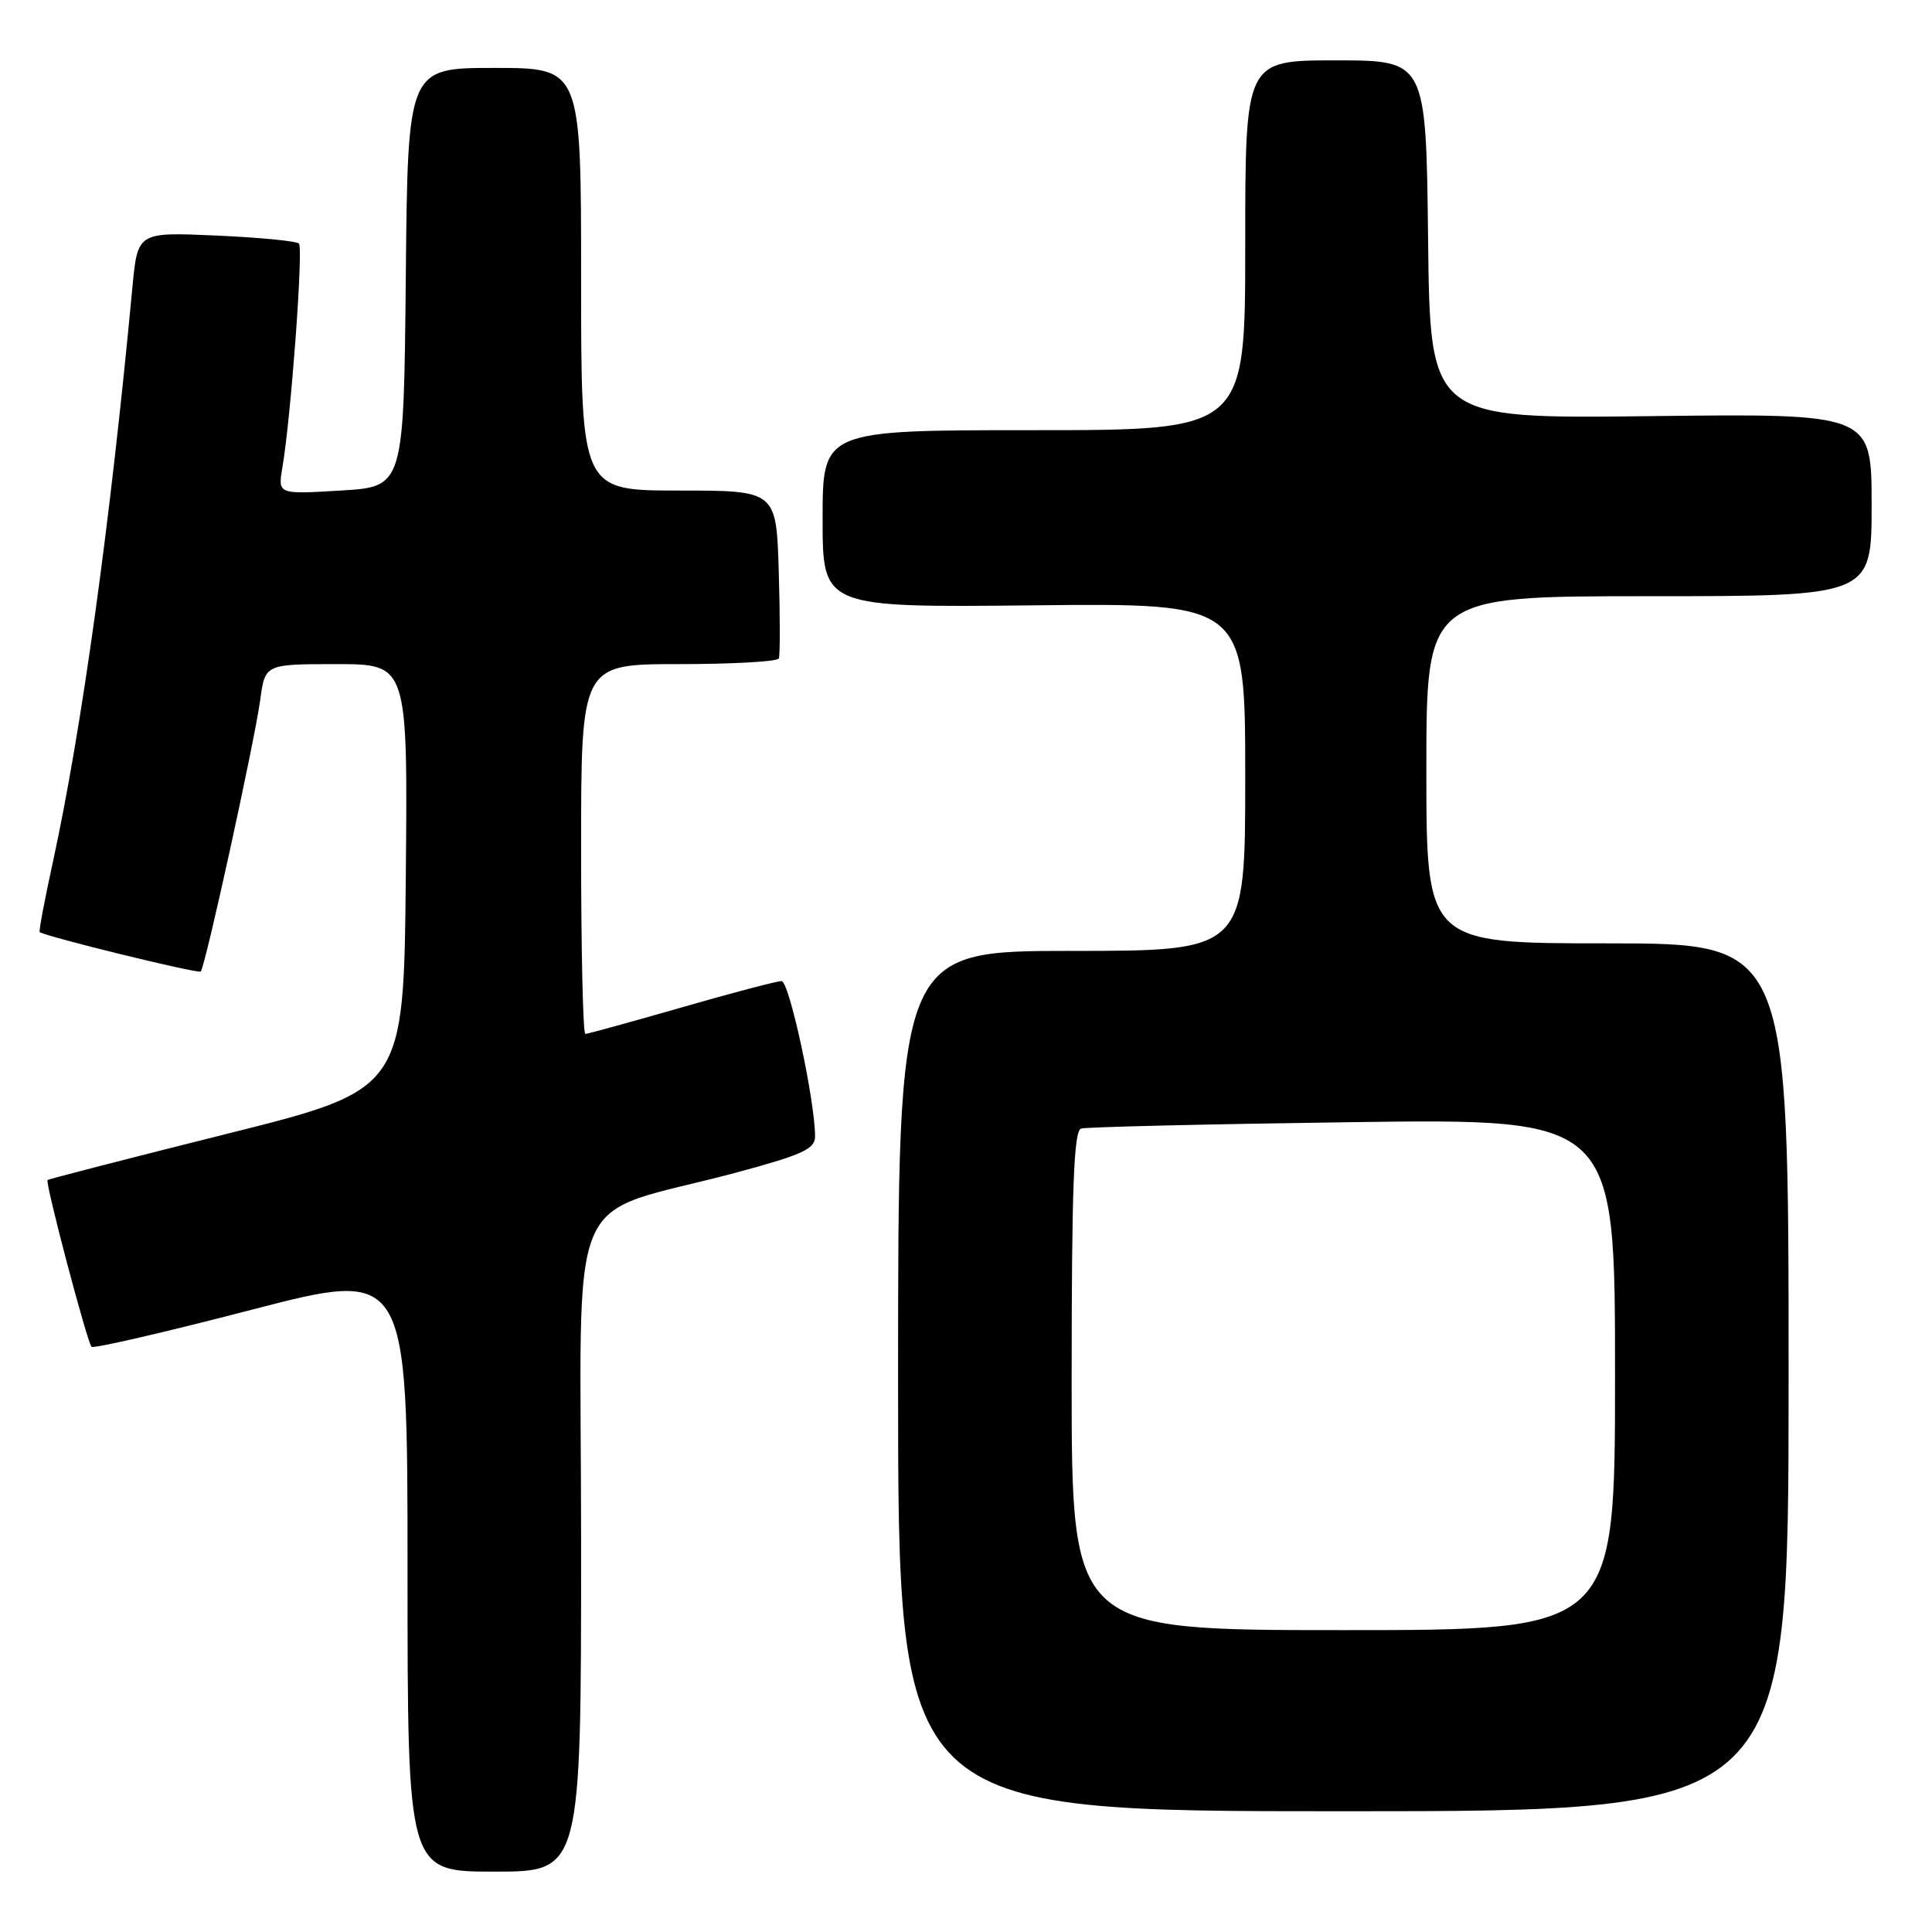 <?xml version="1.0" encoding="UTF-8" standalone="no"?>
<!DOCTYPE svg PUBLIC "-//W3C//DTD SVG 1.1//EN" "http://www.w3.org/Graphics/SVG/1.1/DTD/svg11.dtd" >
<svg xmlns="http://www.w3.org/2000/svg" xmlns:xlink="http://www.w3.org/1999/xlink" version="1.1" viewBox="0 0 256 256">
 <g >
 <path fill="currentColor"
d=" M 77.00 204.58 C 77.00 155.36 74.37 161.60 97.75 155.32 C 106.35 153.00 108.00 152.24 108.00 150.59 C 108.00 145.86 104.58 130.00 103.56 130.00 C 102.94 130.00 96.97 131.57 90.28 133.50 C 83.59 135.42 77.87 137.00 77.56 137.00 C 77.25 137.00 77.00 125.97 77.00 112.50 C 77.00 88.00 77.00 88.00 89.94 88.00 C 97.06 88.00 103.02 87.66 103.20 87.25 C 103.37 86.84 103.37 81.66 103.19 75.75 C 102.87 65.00 102.87 65.00 89.94 65.00 C 77.00 65.00 77.00 65.00 77.00 37.00 C 77.00 9.00 77.00 9.00 65.52 9.00 C 54.03 9.00 54.03 9.00 53.77 36.75 C 53.50 64.50 53.50 64.50 45.16 65.00 C 36.82 65.50 36.82 65.50 37.41 62.00 C 38.55 55.35 40.21 32.88 39.61 32.27 C 39.28 31.94 34.33 31.46 28.62 31.21 C 18.23 30.75 18.23 30.75 17.54 38.12 C 14.60 69.45 10.82 96.73 7.00 114.26 C 5.91 119.26 5.12 123.42 5.26 123.51 C 6.22 124.14 26.28 129.06 26.60 128.73 C 27.19 128.14 33.71 98.36 34.48 92.75 C 35.12 88.00 35.12 88.00 44.58 88.00 C 54.03 88.00 54.03 88.00 53.77 116.19 C 53.50 144.38 53.50 144.38 30.02 150.25 C 17.11 153.48 6.44 156.23 6.30 156.36 C 5.96 156.70 11.55 177.88 12.13 178.46 C 12.39 178.72 21.92 176.52 33.30 173.56 C 54.00 168.19 54.00 168.19 54.00 208.09 C 54.00 248.00 54.00 248.00 65.50 248.00 C 77.00 248.00 77.00 248.00 77.00 204.58 Z  M 237.00 182.50 C 237.00 125.00 237.00 125.00 213.00 125.00 C 189.00 125.00 189.00 125.00 189.00 102.00 C 189.00 79.00 189.00 79.00 218.50 79.00 C 248.00 79.00 248.00 79.00 248.00 66.90 C 248.00 54.79 248.00 54.79 218.75 55.14 C 189.50 55.49 189.50 55.49 189.23 31.74 C 188.96 8.00 188.96 8.00 176.98 8.00 C 165.00 8.00 165.00 8.00 165.00 32.50 C 165.00 57.00 165.00 57.00 137.00 57.00 C 109.00 57.00 109.00 57.00 109.00 68.75 C 109.00 80.50 109.00 80.50 137.00 80.21 C 165.00 79.91 165.00 79.91 165.00 102.96 C 165.00 126.00 165.00 126.00 142.00 126.00 C 119.00 126.00 119.00 126.00 119.00 183.00 C 119.00 240.00 119.00 240.00 178.00 240.00 C 237.00 240.00 237.00 240.00 237.00 182.50 Z  M 142.00 182.97 C 142.00 157.42 142.28 149.85 143.25 149.54 C 143.94 149.33 160.14 148.95 179.25 148.69 C 214.00 148.23 214.00 148.23 214.00 182.12 C 214.00 216.00 214.00 216.00 178.00 216.00 C 142.00 216.00 142.00 216.00 142.00 182.97 Z "/>
</g>
</svg>